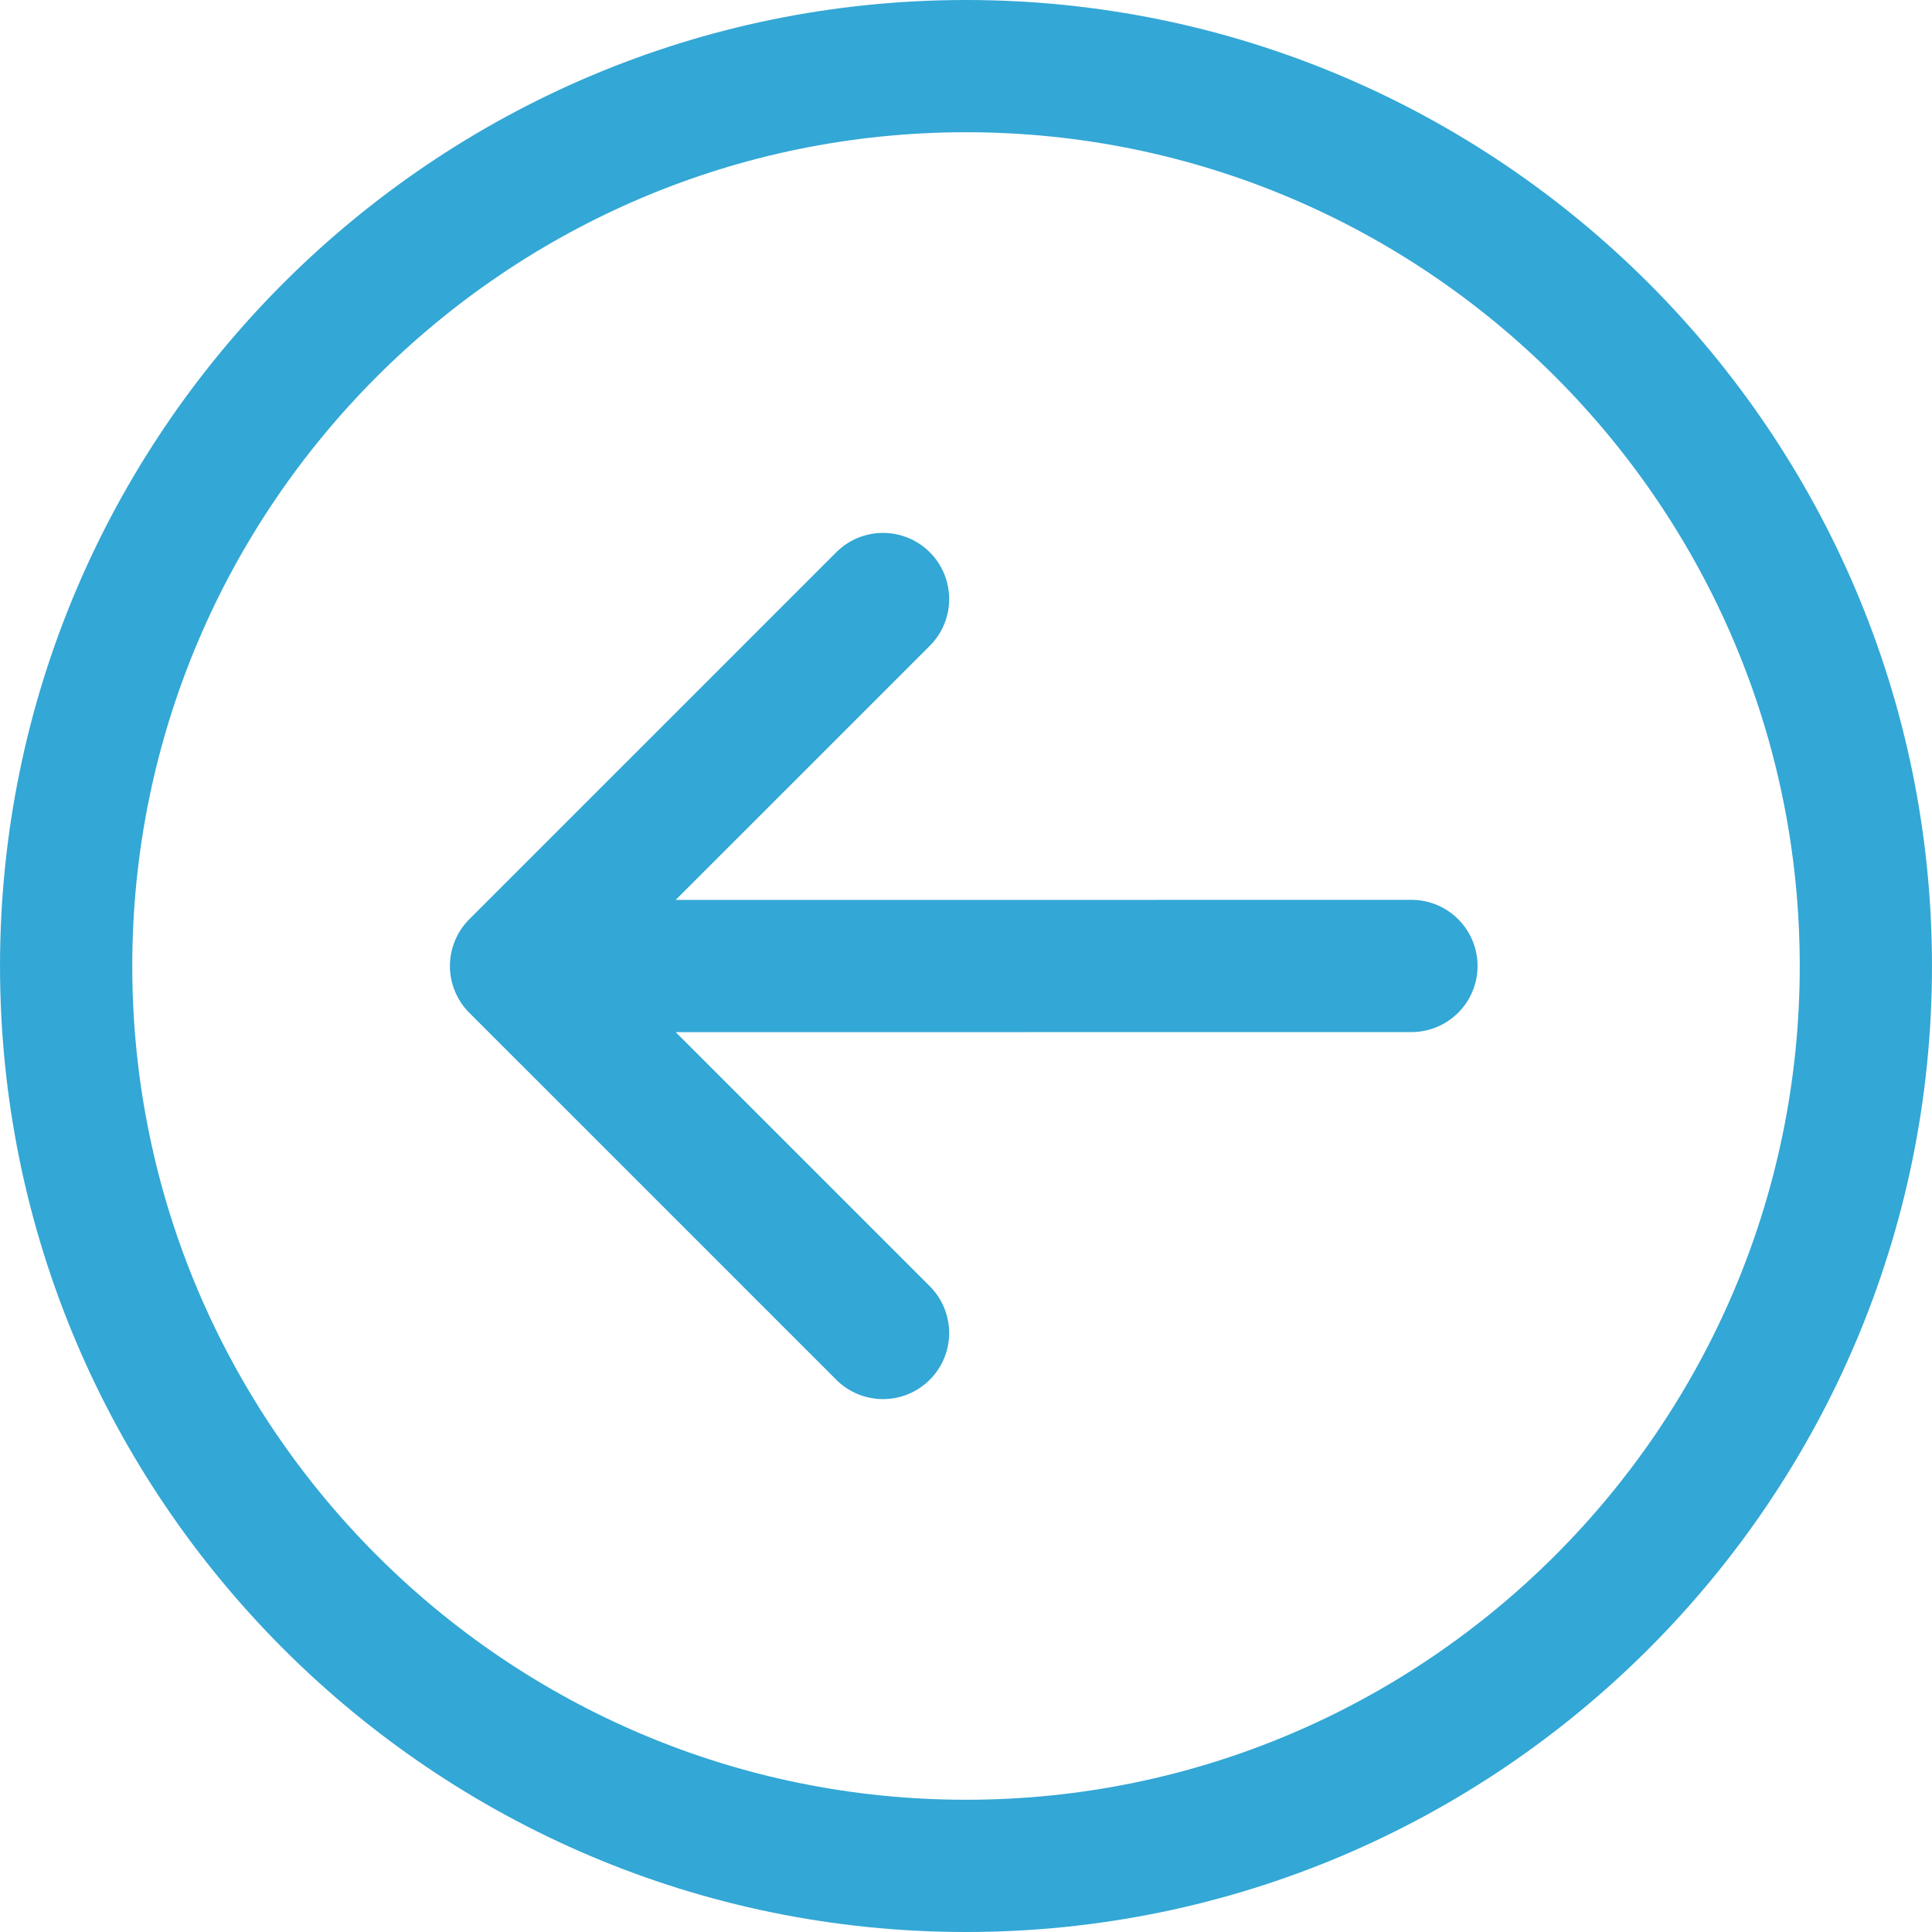 <svg xmlns="http://www.w3.org/2000/svg" version="1.1" xmlns:xlink="http://www.w3.org/1999/xlink" xmlns:svgjs="http://svgjs.com/svgjs" width="512" height="512" x="0" y="0" viewBox="0 0 219.151 219.151" style="DISPLAY: new 0 0 512 512;" xml:space="preserve" class=""><g><path d="M109.576 219.151c60.419 0 109.573-49.156 109.573-109.576C219.149 49.156 169.995 0 109.576 0S.002 49.156.002 109.575c0 60.42 49.155 109.576 109.574 109.576zm0-204.151c52.148 0 94.573 42.426 94.574 94.575 0 52.149-42.425 94.575-94.574 94.576-52.148-.001-94.573-42.427-94.573-94.577C15.003 57.427 57.428 15 109.576 15z" fill="#33a7d5" data-original="#000000" class=""></path><path d="M94.861 156.507a7.502 7.502 0 0 0 10.606 0 7.499 7.499 0 0 0-.001-10.608l-28.82-28.819 83.457-.008a7.5 7.5 0 0 0-.001-15l-83.46.008 28.827-28.825a7.5 7.5 0 0 0-10.607-10.608l-41.629 41.628a7.495 7.495 0 0 0-2.197 5.303 7.51 7.51 0 0 0 2.198 5.305l41.627 41.624z" fill="#33a7d5" data-original="#000000" class=""></path></g></svg>